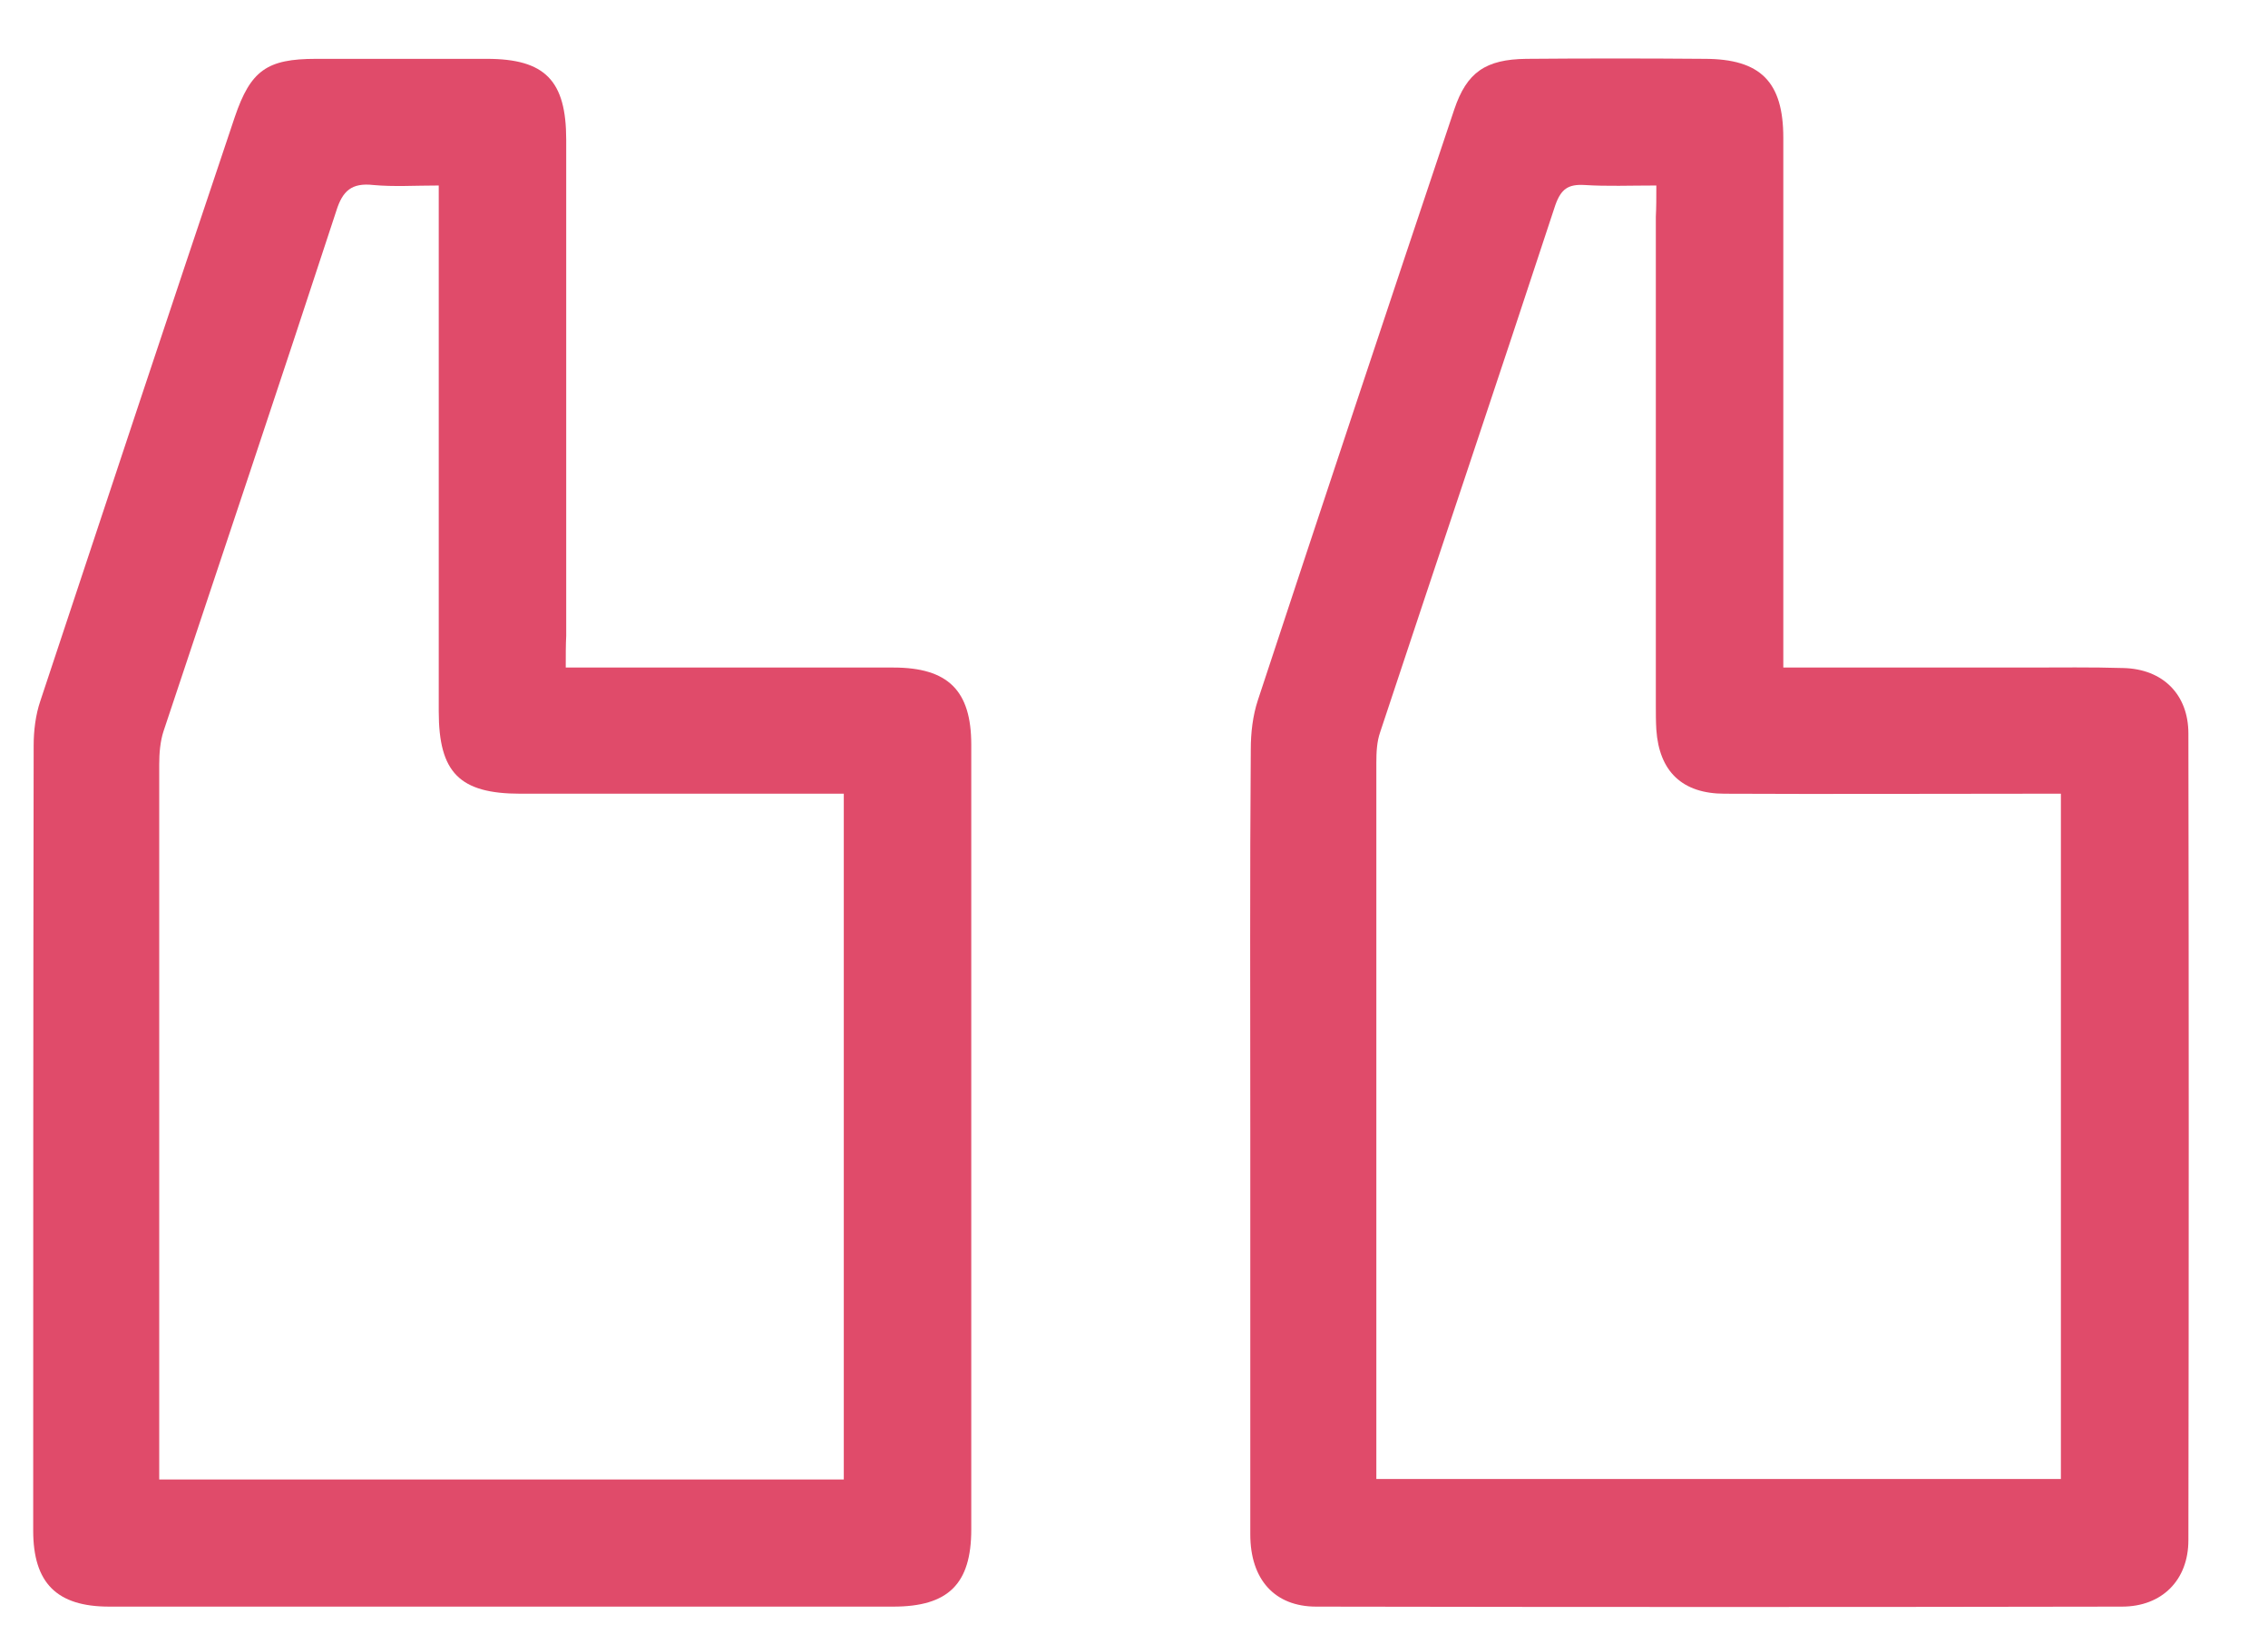 <svg width="69" height="50" viewBox="0 0 69 50" fill="none" xmlns="http://www.w3.org/2000/svg">
<g id="quotation 2">
<path id="Vector" d="M17.212 20.307C17.577 20.307 17.841 20.307 18.104 20.307C21.134 20.307 24.149 20.307 27.178 20.307C28.847 20.307 29.549 21.01 29.549 22.651C29.549 30.606 29.549 38.561 29.549 46.53C29.549 48.186 28.847 48.874 27.178 48.874C19.231 48.874 11.284 48.874 3.322 48.874C1.727 48.874 1.01 48.156 1.01 46.56C1.01 38.605 1.01 30.65 1.024 22.68C1.024 22.226 1.083 21.743 1.229 21.318C3.191 15.399 5.152 9.481 7.142 3.562C7.625 2.141 8.123 1.79 9.616 1.79C11.343 1.79 13.084 1.79 14.811 1.79C16.582 1.79 17.226 2.449 17.226 4.251C17.226 9.276 17.226 14.301 17.226 19.34C17.212 19.619 17.212 19.912 17.212 20.307ZM4.844 45.007C11.87 45.007 18.763 45.007 25.671 45.007C25.671 38.048 25.671 31.133 25.671 24.145C25.364 24.145 25.1 24.145 24.837 24.145C21.836 24.145 18.836 24.145 15.836 24.145C13.977 24.145 13.348 23.501 13.348 21.64C13.348 16.615 13.348 11.59 13.348 6.551C13.348 6.272 13.348 5.979 13.348 5.643C12.616 5.643 11.987 5.686 11.357 5.628C10.699 5.555 10.421 5.804 10.23 6.419C8.503 11.693 6.732 16.967 4.976 22.241C4.874 22.549 4.844 22.915 4.844 23.252C4.844 30.225 4.844 37.213 4.844 44.186C4.844 44.435 4.844 44.699 4.844 45.007Z" fill="#E04B6A"/>
<path id="Vector_2" d="M54.254 20.307C56.801 20.307 59.245 20.307 61.675 20.307C62.655 20.307 63.621 20.292 64.602 20.322C65.802 20.351 66.578 21.127 66.578 22.314C66.592 30.489 66.592 38.663 66.578 46.853C66.578 48.069 65.773 48.874 64.558 48.874C56.391 48.889 48.224 48.889 40.043 48.874C38.785 48.874 38.038 48.054 38.038 46.677C38.038 42.545 38.038 38.429 38.038 34.298C38.038 30.459 38.023 26.636 38.053 22.797C38.053 22.299 38.111 21.772 38.272 21.289C40.248 15.297 42.239 9.305 44.244 3.328C44.624 2.2 45.195 1.804 46.439 1.79C48.239 1.775 50.054 1.775 51.854 1.79C53.567 1.79 54.254 2.493 54.254 4.192C54.254 9.246 54.254 14.301 54.254 19.355C54.254 19.633 54.254 19.926 54.254 20.307ZM50.391 5.643C49.571 5.643 48.898 5.672 48.21 5.628C47.712 5.599 47.493 5.745 47.317 6.243C45.561 11.59 43.761 16.923 41.99 22.27C41.887 22.563 41.873 22.885 41.873 23.208C41.873 30.21 41.873 37.213 41.873 44.216C41.873 44.479 41.873 44.728 41.873 44.992C48.883 44.992 55.791 44.992 62.699 44.992C62.699 38.019 62.699 31.104 62.699 24.145C62.377 24.145 62.099 24.145 61.836 24.145C58.718 24.145 55.601 24.16 52.469 24.145C51.181 24.145 50.478 23.471 50.391 22.197C50.376 21.948 50.376 21.713 50.376 21.464C50.376 16.513 50.376 11.561 50.376 6.595C50.391 6.302 50.391 6.023 50.391 5.643Z" fill="#E04B6A"/>
</g>
</svg>
